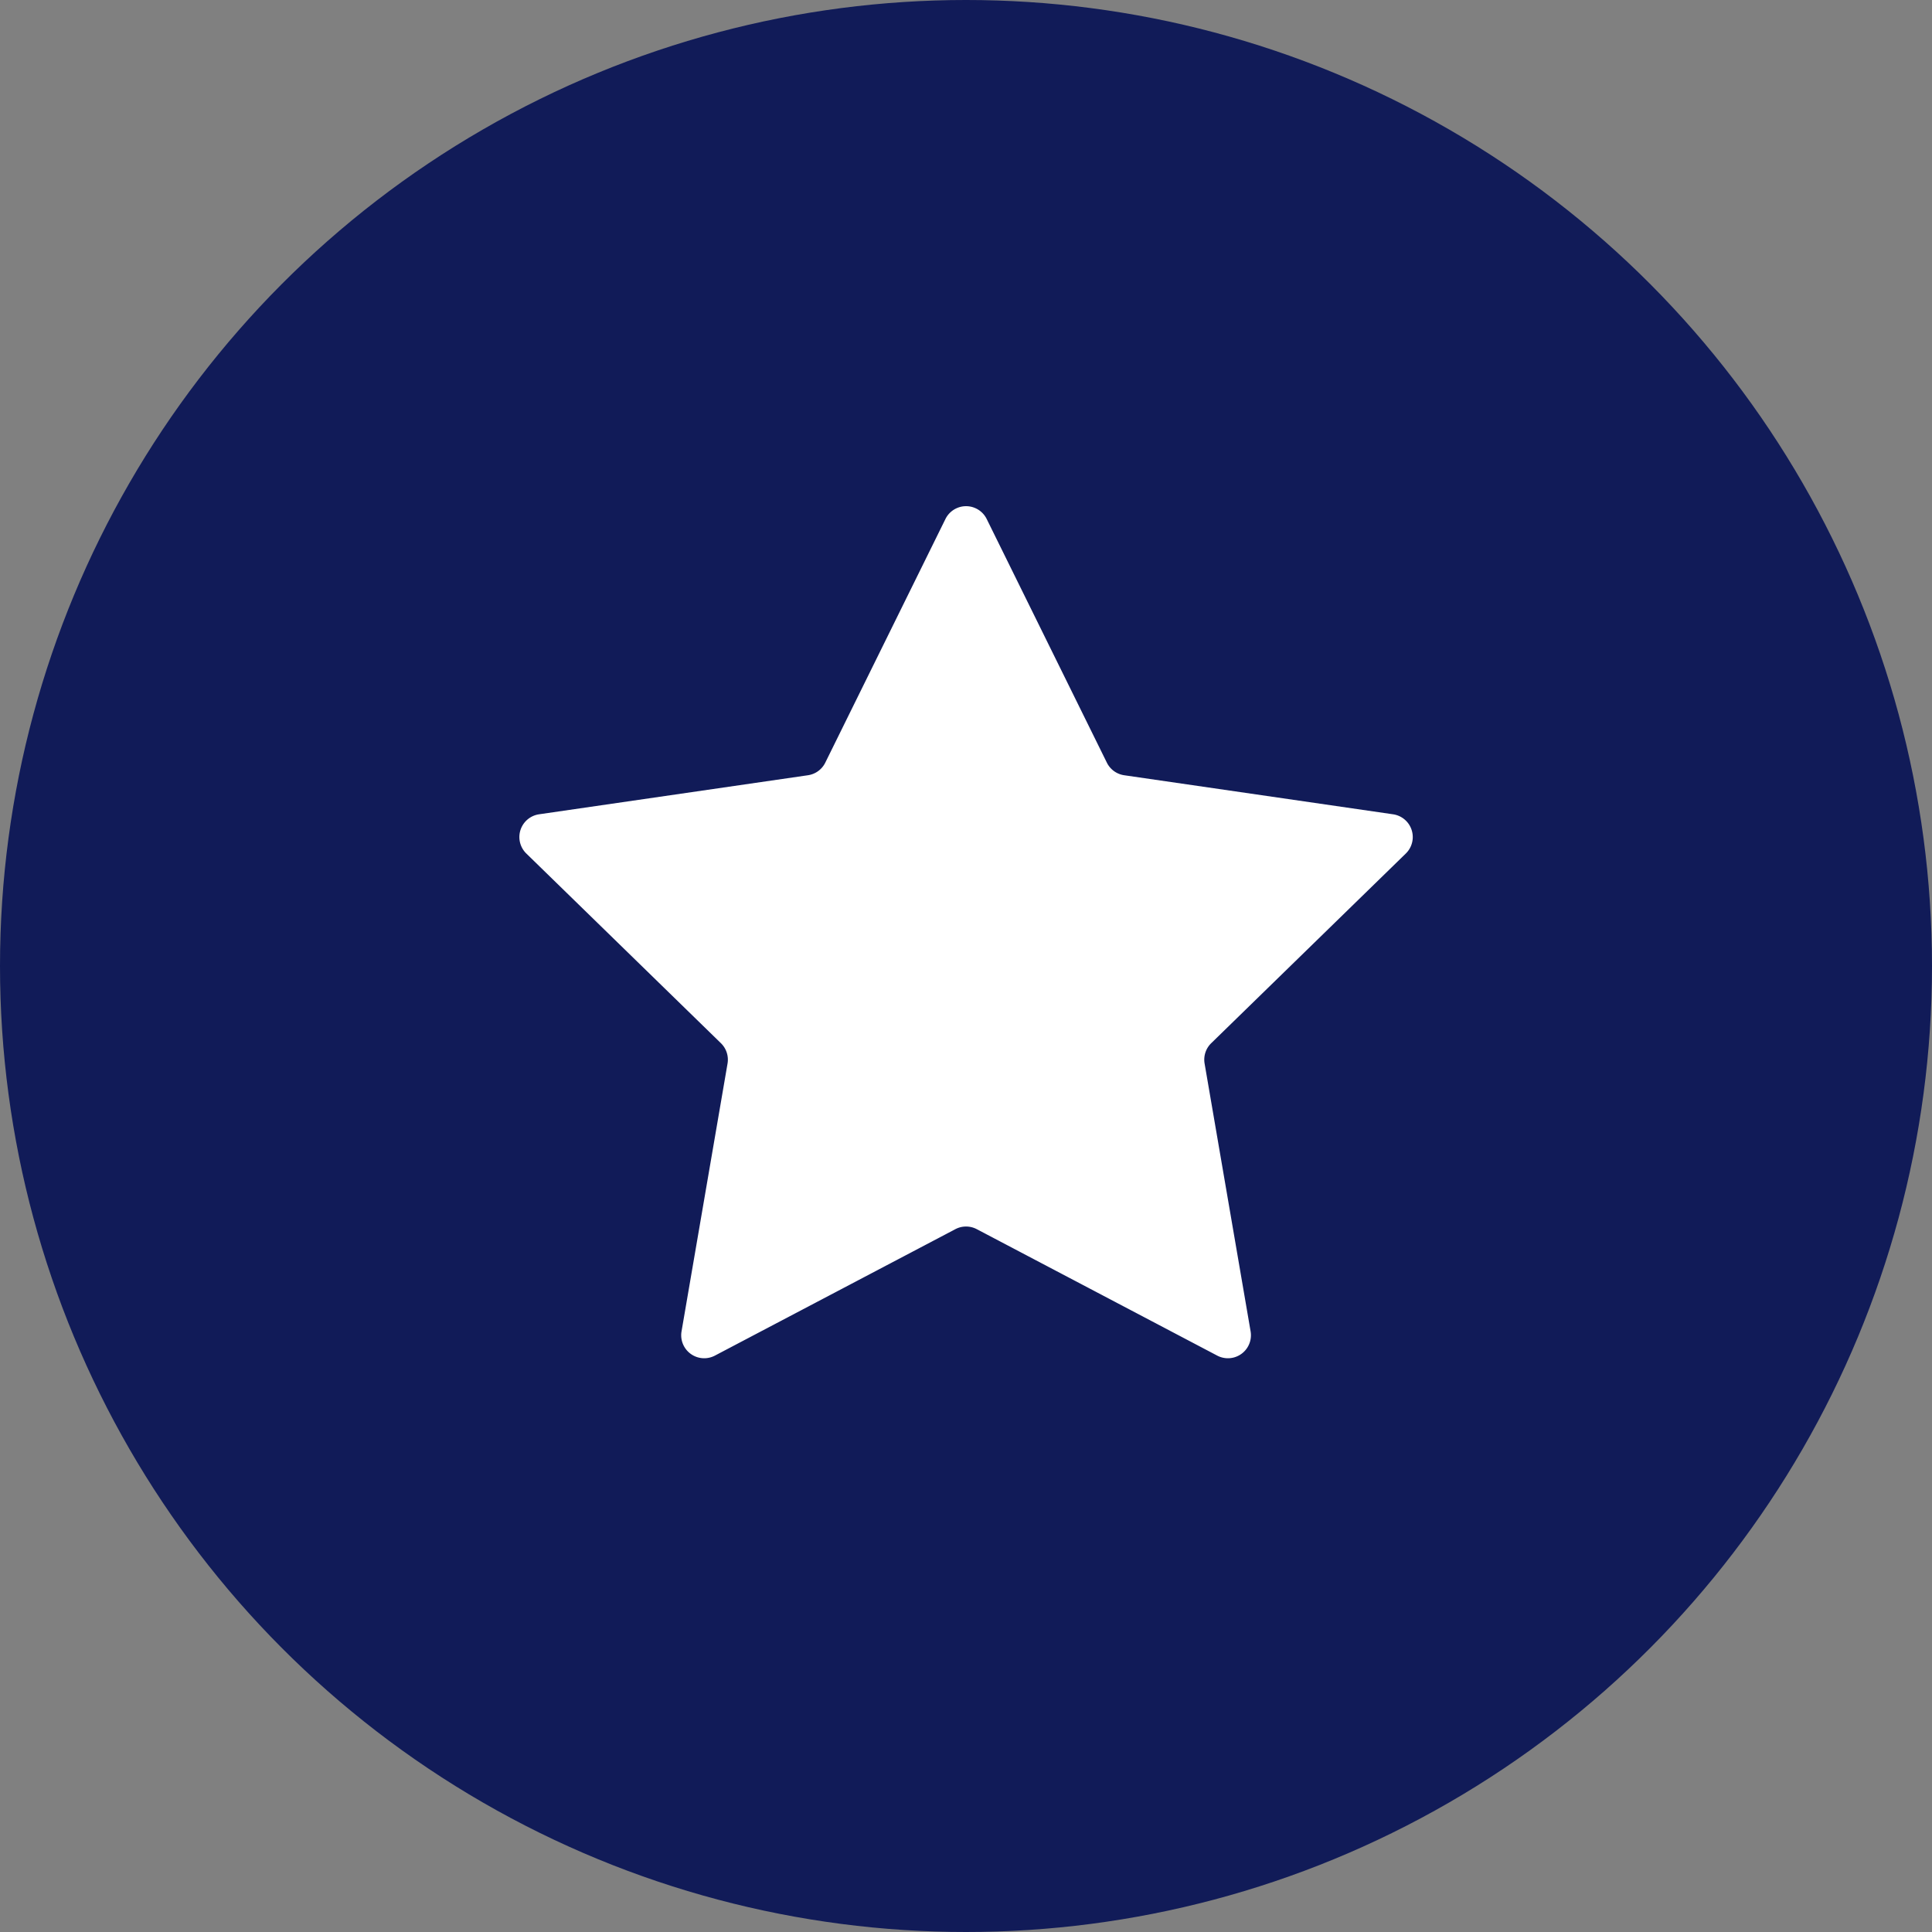 <svg id="Layer_1" data-name="Layer 1" xmlns="http://www.w3.org/2000/svg" viewBox="0 0 42 42"><rect x="0" y="0" width="42" height="42" fill="#808080" stroke="none"/><title>li_header_fav42_on</title><circle cx="21" cy="21" r="21" style="fill:#111b58"/><g id="Layer_2" data-name="Layer 2"><g id="Layer_1-2" data-name="Layer 1-2"><path d="M21.448,11.279l2.614,5.3a.5.5,0,0,0,.376.274l5.846.849a.5.5,0,0,1,.277.853l-4.23,4.123a.5.5,0,0,0-.144.443l1,5.822a.5.5,0,0,1-.725.527l-5.228-2.749a.5.5,0,0,0-.465,0L15.541,29.47a.5.5,0,0,1-.725-.527l1-5.822a.5.5,0,0,0-.144-.443l-4.23-4.123a.5.5,0,0,1,.277-.853l5.846-.849a.5.5,0,0,0,.376-.274l2.614-5.3a.5.5,0,0,1,.893,0Z" style="fill:#fff"/></g></g></svg>